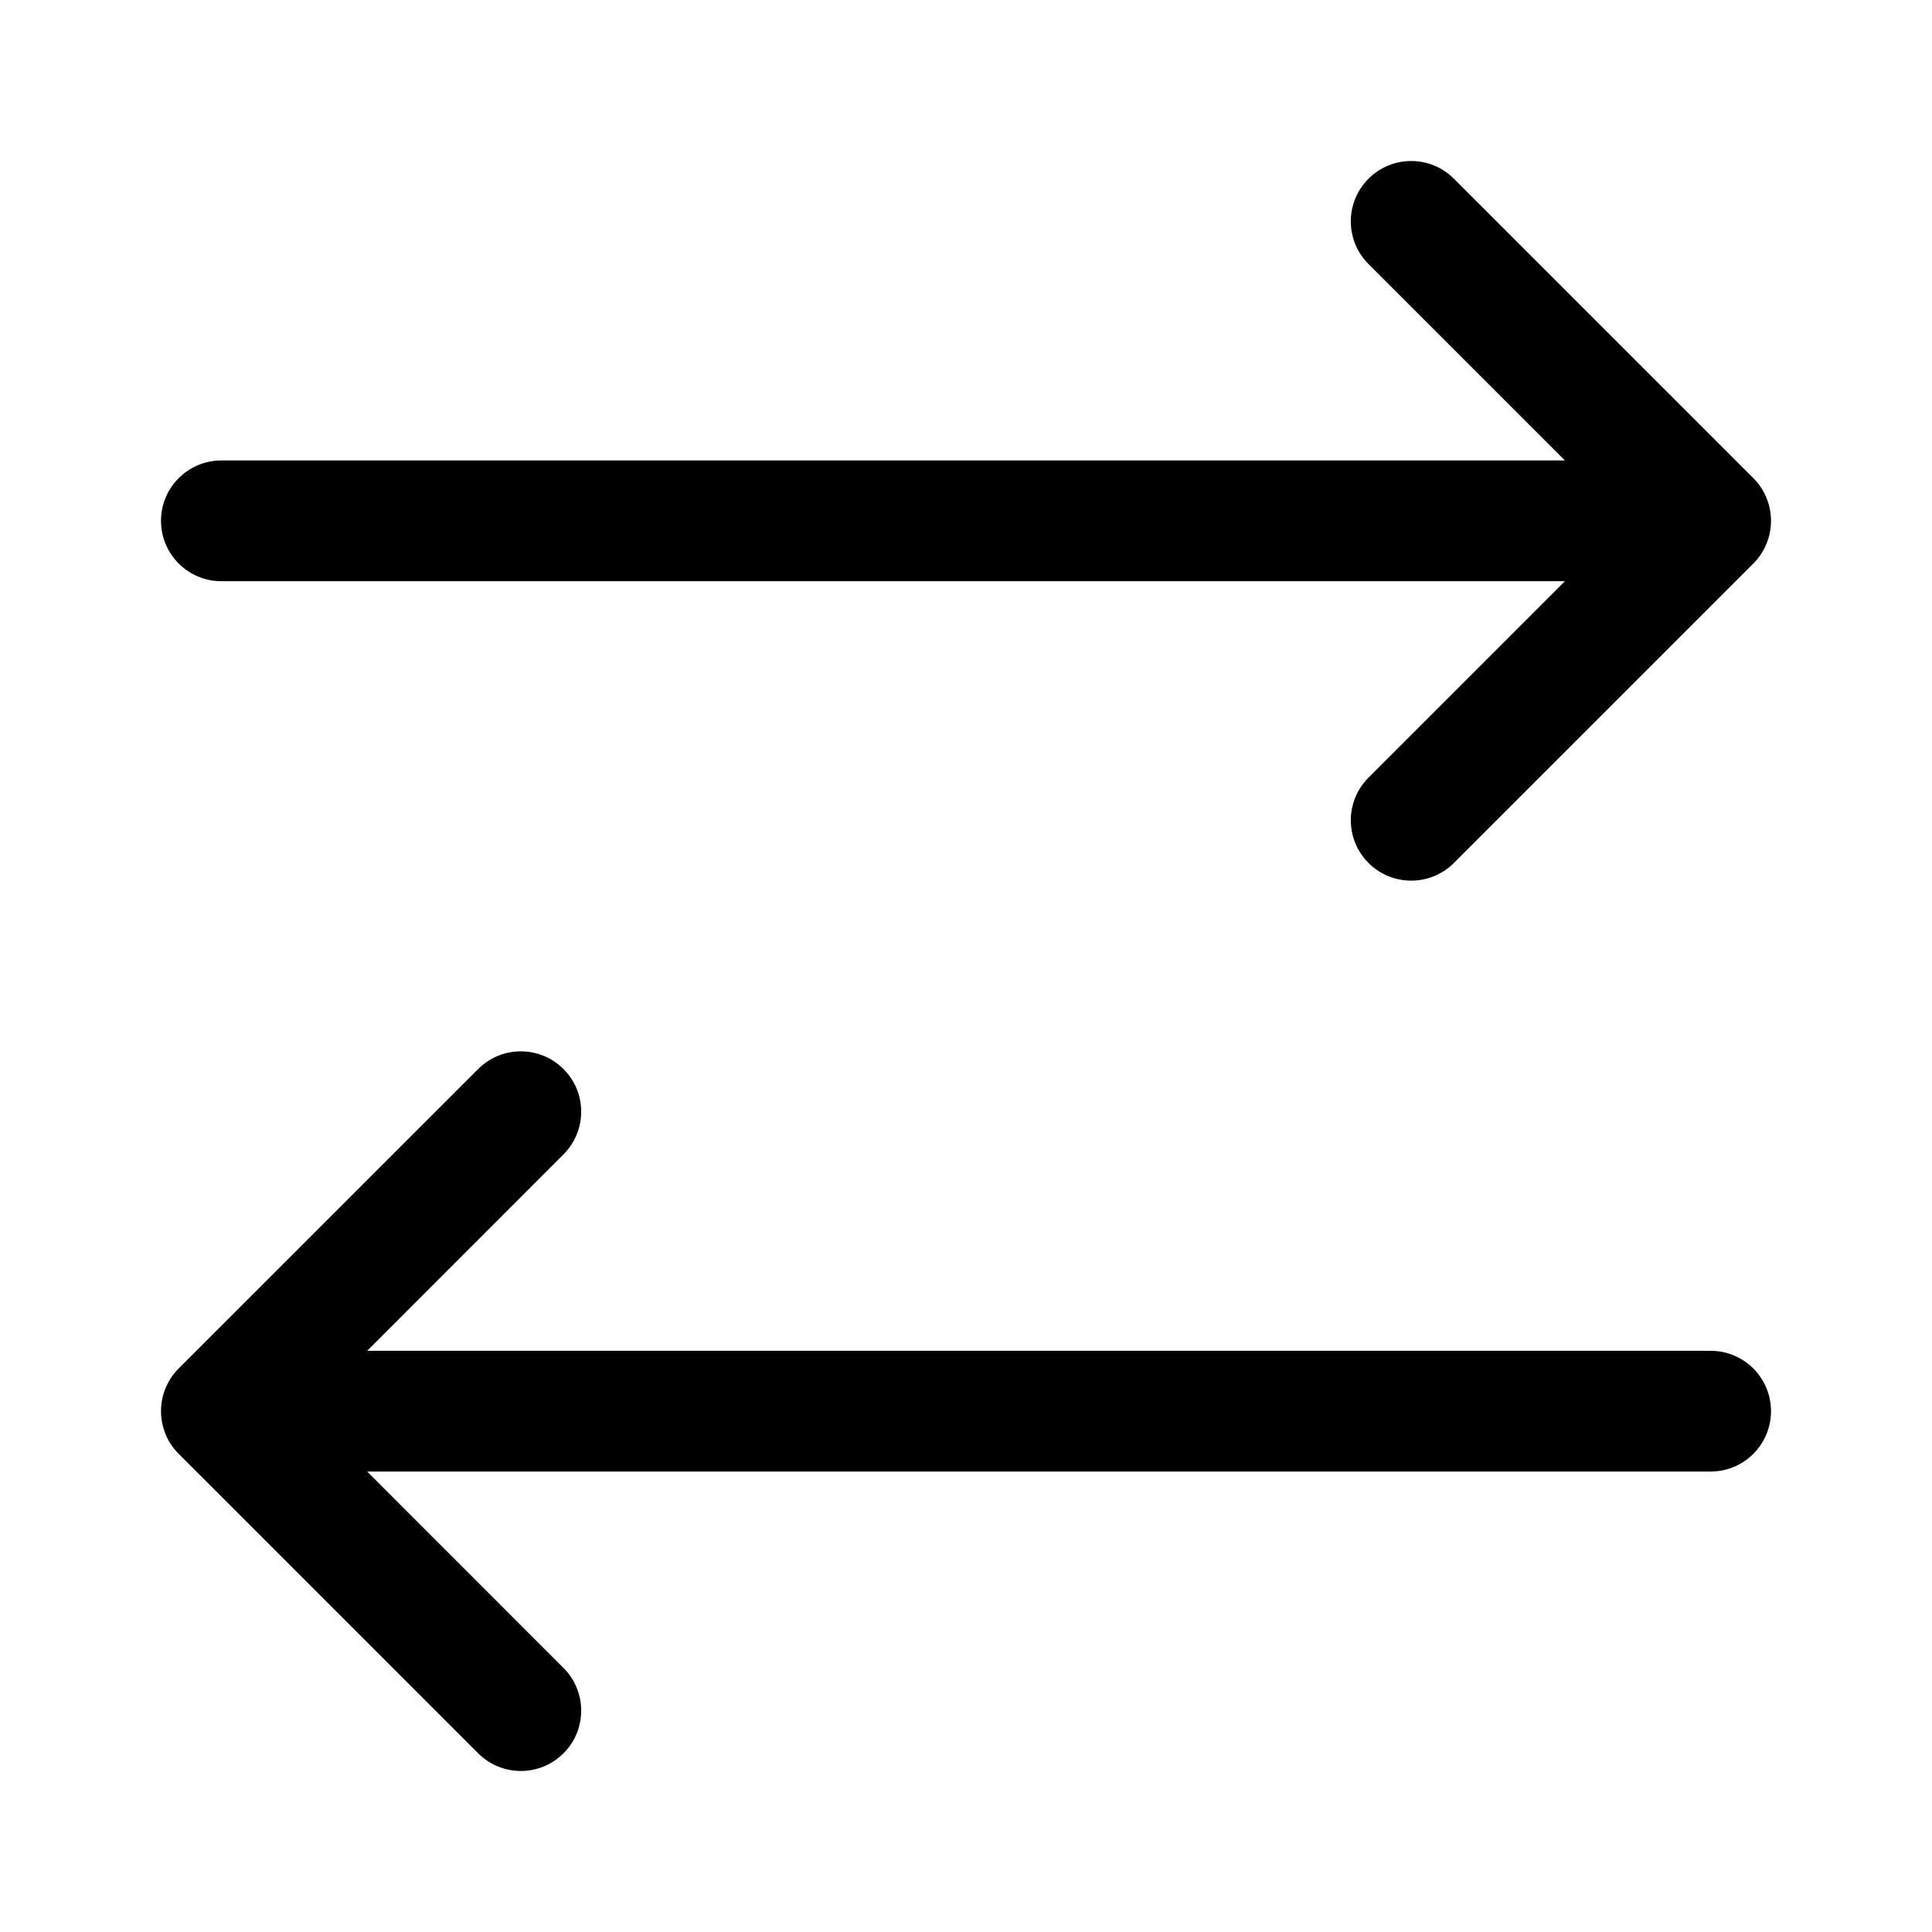 <svg width="24" height="24" viewBox="0 0 24 24" fill="none" xmlns="http://www.w3.org/2000/svg">
<path fill-rule="evenodd" clip-rule="evenodd" d="M18.061 2.22C17.768 1.927 17.293 1.927 17 2.22C16.707 2.513 16.707 2.987 17 3.28L19.44 5.72H2.75C2.336 5.72 2 6.056 2 6.47C2 6.884 2.336 7.22 2.75 7.22H19.44L17 9.66C16.707 9.953 16.707 10.427 17 10.72C17.293 11.013 17.768 11.013 18.061 10.72L21.781 7C22.073 6.707 22.073 6.233 21.781 5.94L18.061 2.22ZM7 13.28C7.293 13.573 7.293 14.047 7 14.34L4.561 16.78H21.25C21.664 16.78 22 17.116 22 17.53C22 17.944 21.664 18.28 21.25 18.28H4.561L7 20.72C7.293 21.013 7.293 21.488 7 21.78C6.707 22.073 6.233 22.073 5.94 21.78L2.22 18.06C2.141 17.982 2.083 17.89 2.047 17.792C2.017 17.71 2 17.622 2 17.53C2 17.416 2.025 17.308 2.071 17.212C2.095 17.159 2.126 17.109 2.164 17.062C2.183 17.038 2.204 17.015 2.225 16.994L5.94 13.28C6.233 12.987 6.707 12.987 7 13.28Z" fill="currentColor"/>
</svg>
